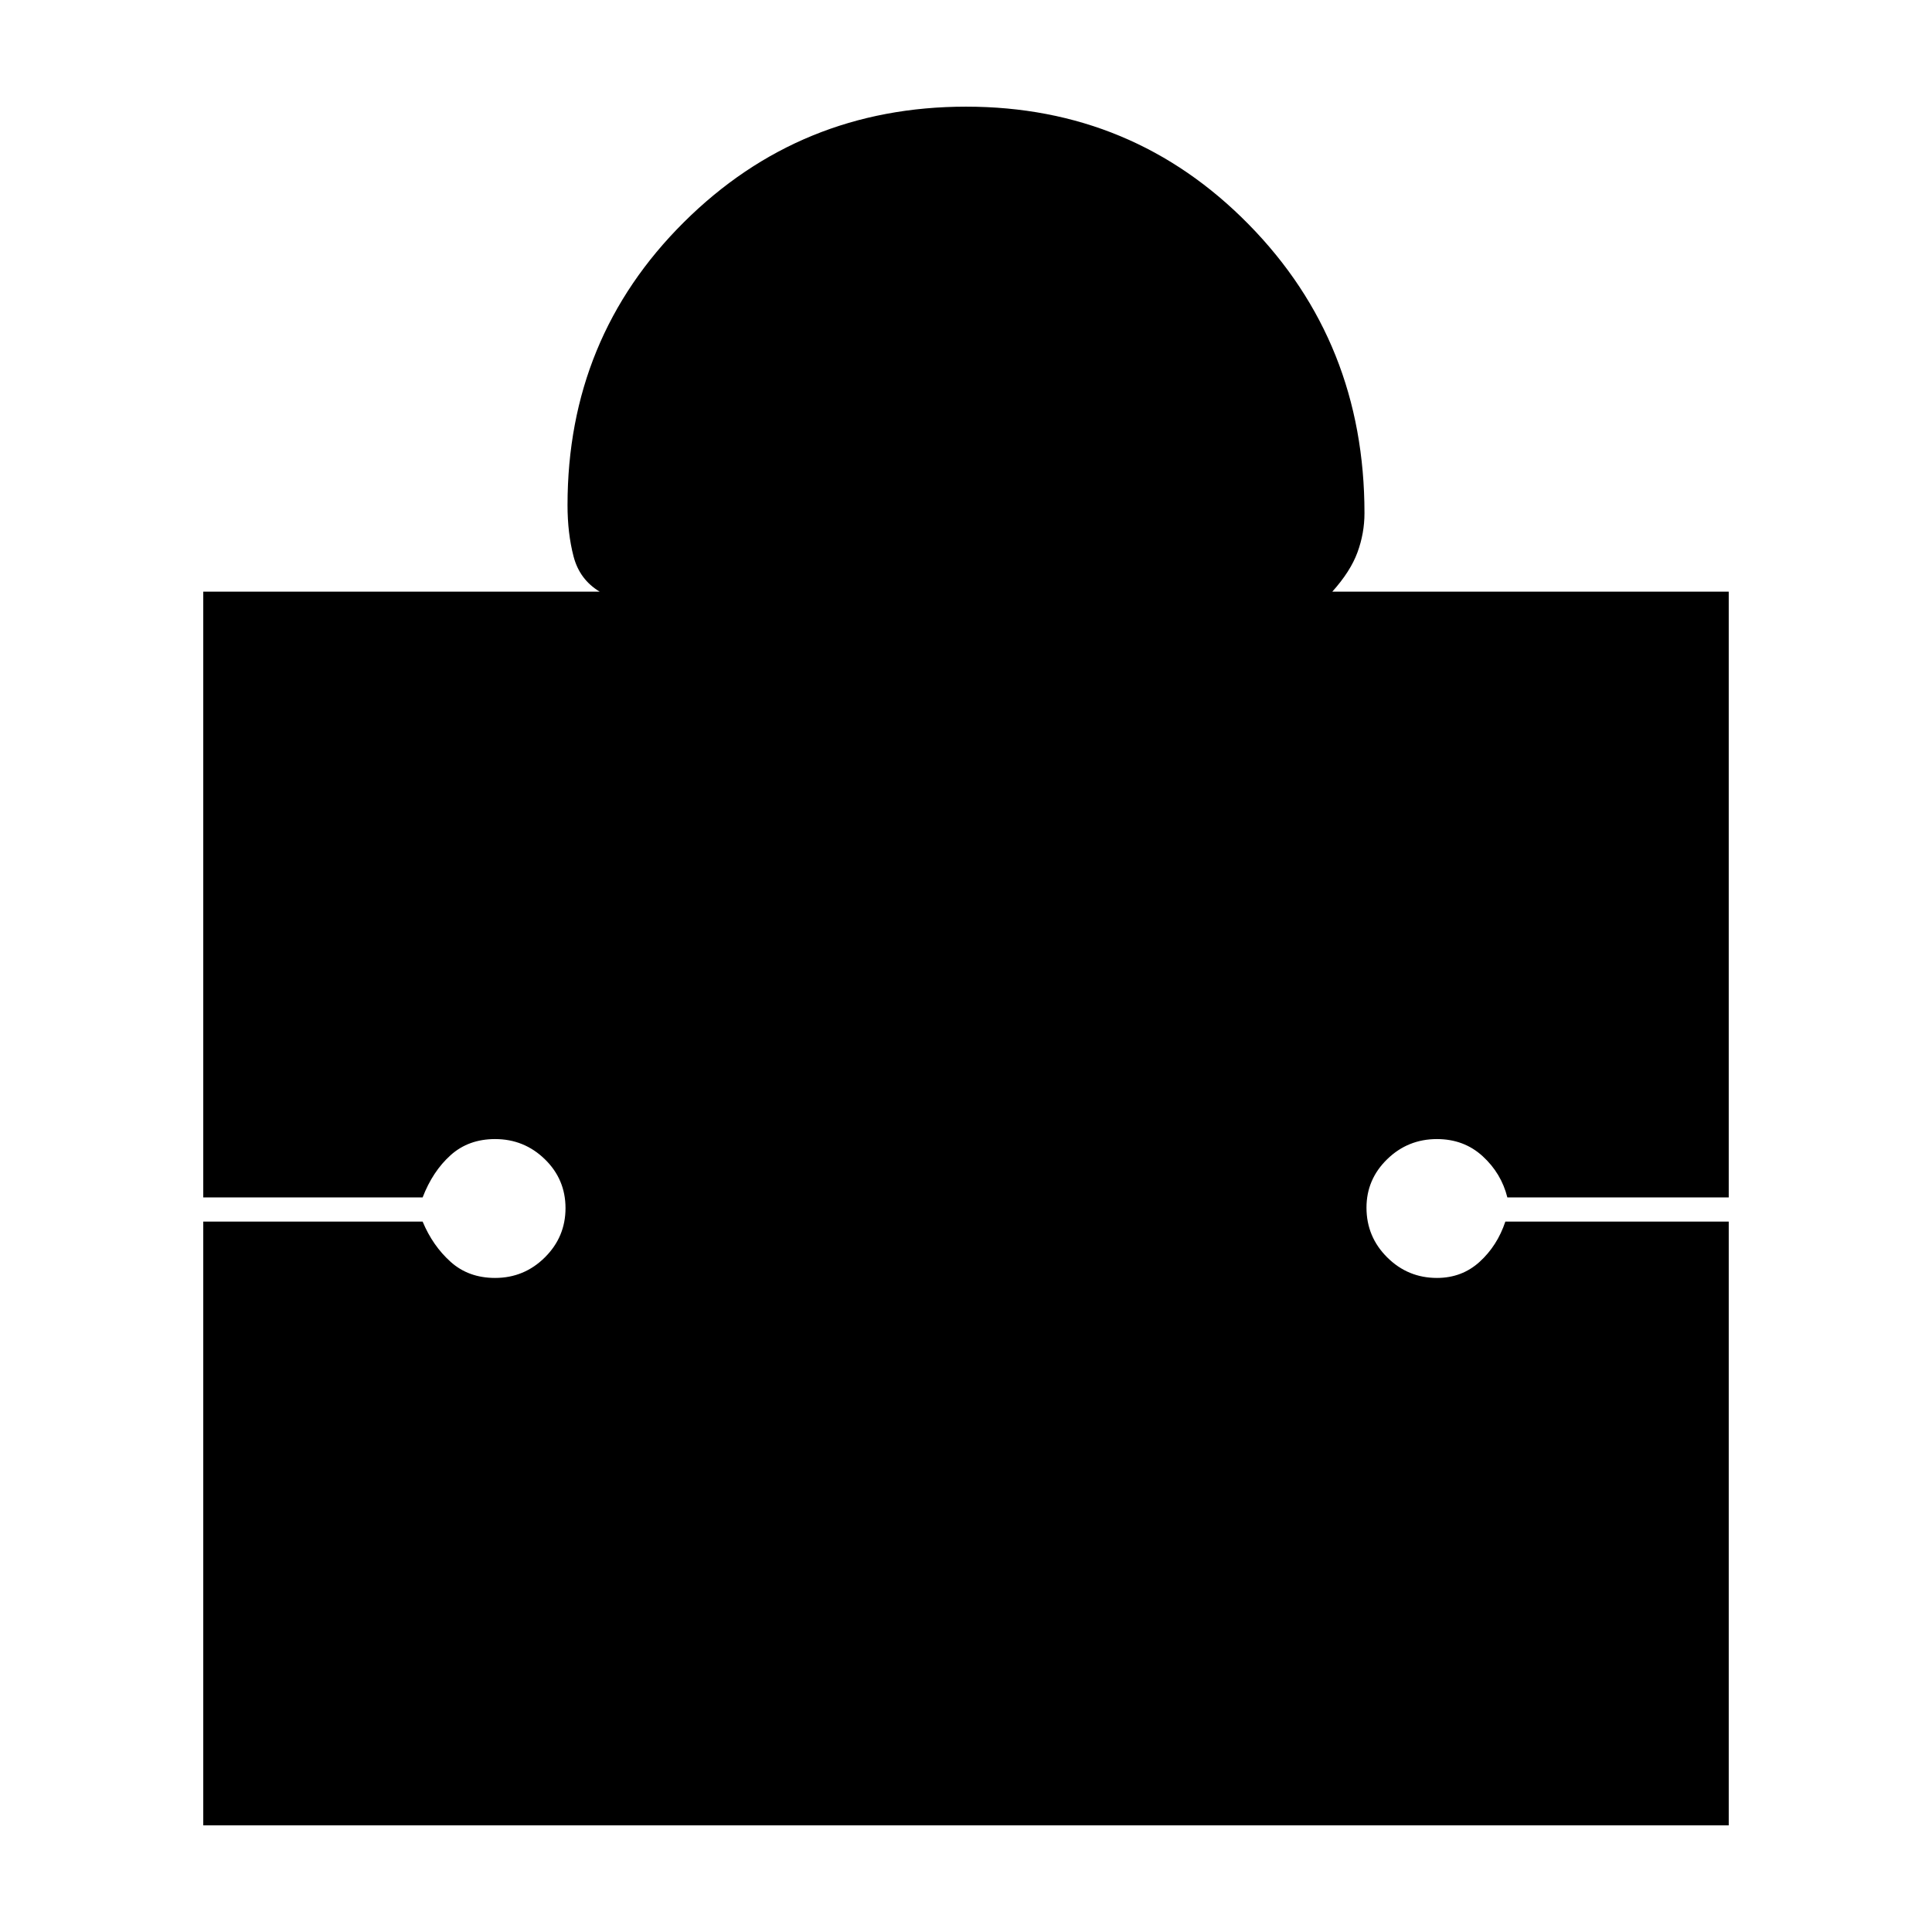 <svg xmlns="http://www.w3.org/2000/svg" height="20" viewBox="0 -960 960 960" width="20"><path d="M859-353v300H101v-300h109q5 12 13.91 20t22.09 8q14.44 0 24.72-10.19t10.28-24.5Q281-374 270.72-384q-10.28-10-24.72-10-13.18 0-22.09 8T210-365H101v-301h197q-10-6-13-17.5t-3-25.5q0-83.08 57.77-140.54Q397.53-907 480.06-907q82.94 0 140.44 58.54T678-705q0 10-3.5 19.5T662-666h197v301H749q-3-12-12.29-20.5T714-394q-14.44 0-24.72 10.01T679-359.93q0 14.47 10.28 24.7Q699.56-325 714-325q12.42 0 21.21-8 8.79-8 12.79-20h111Z"/></svg>